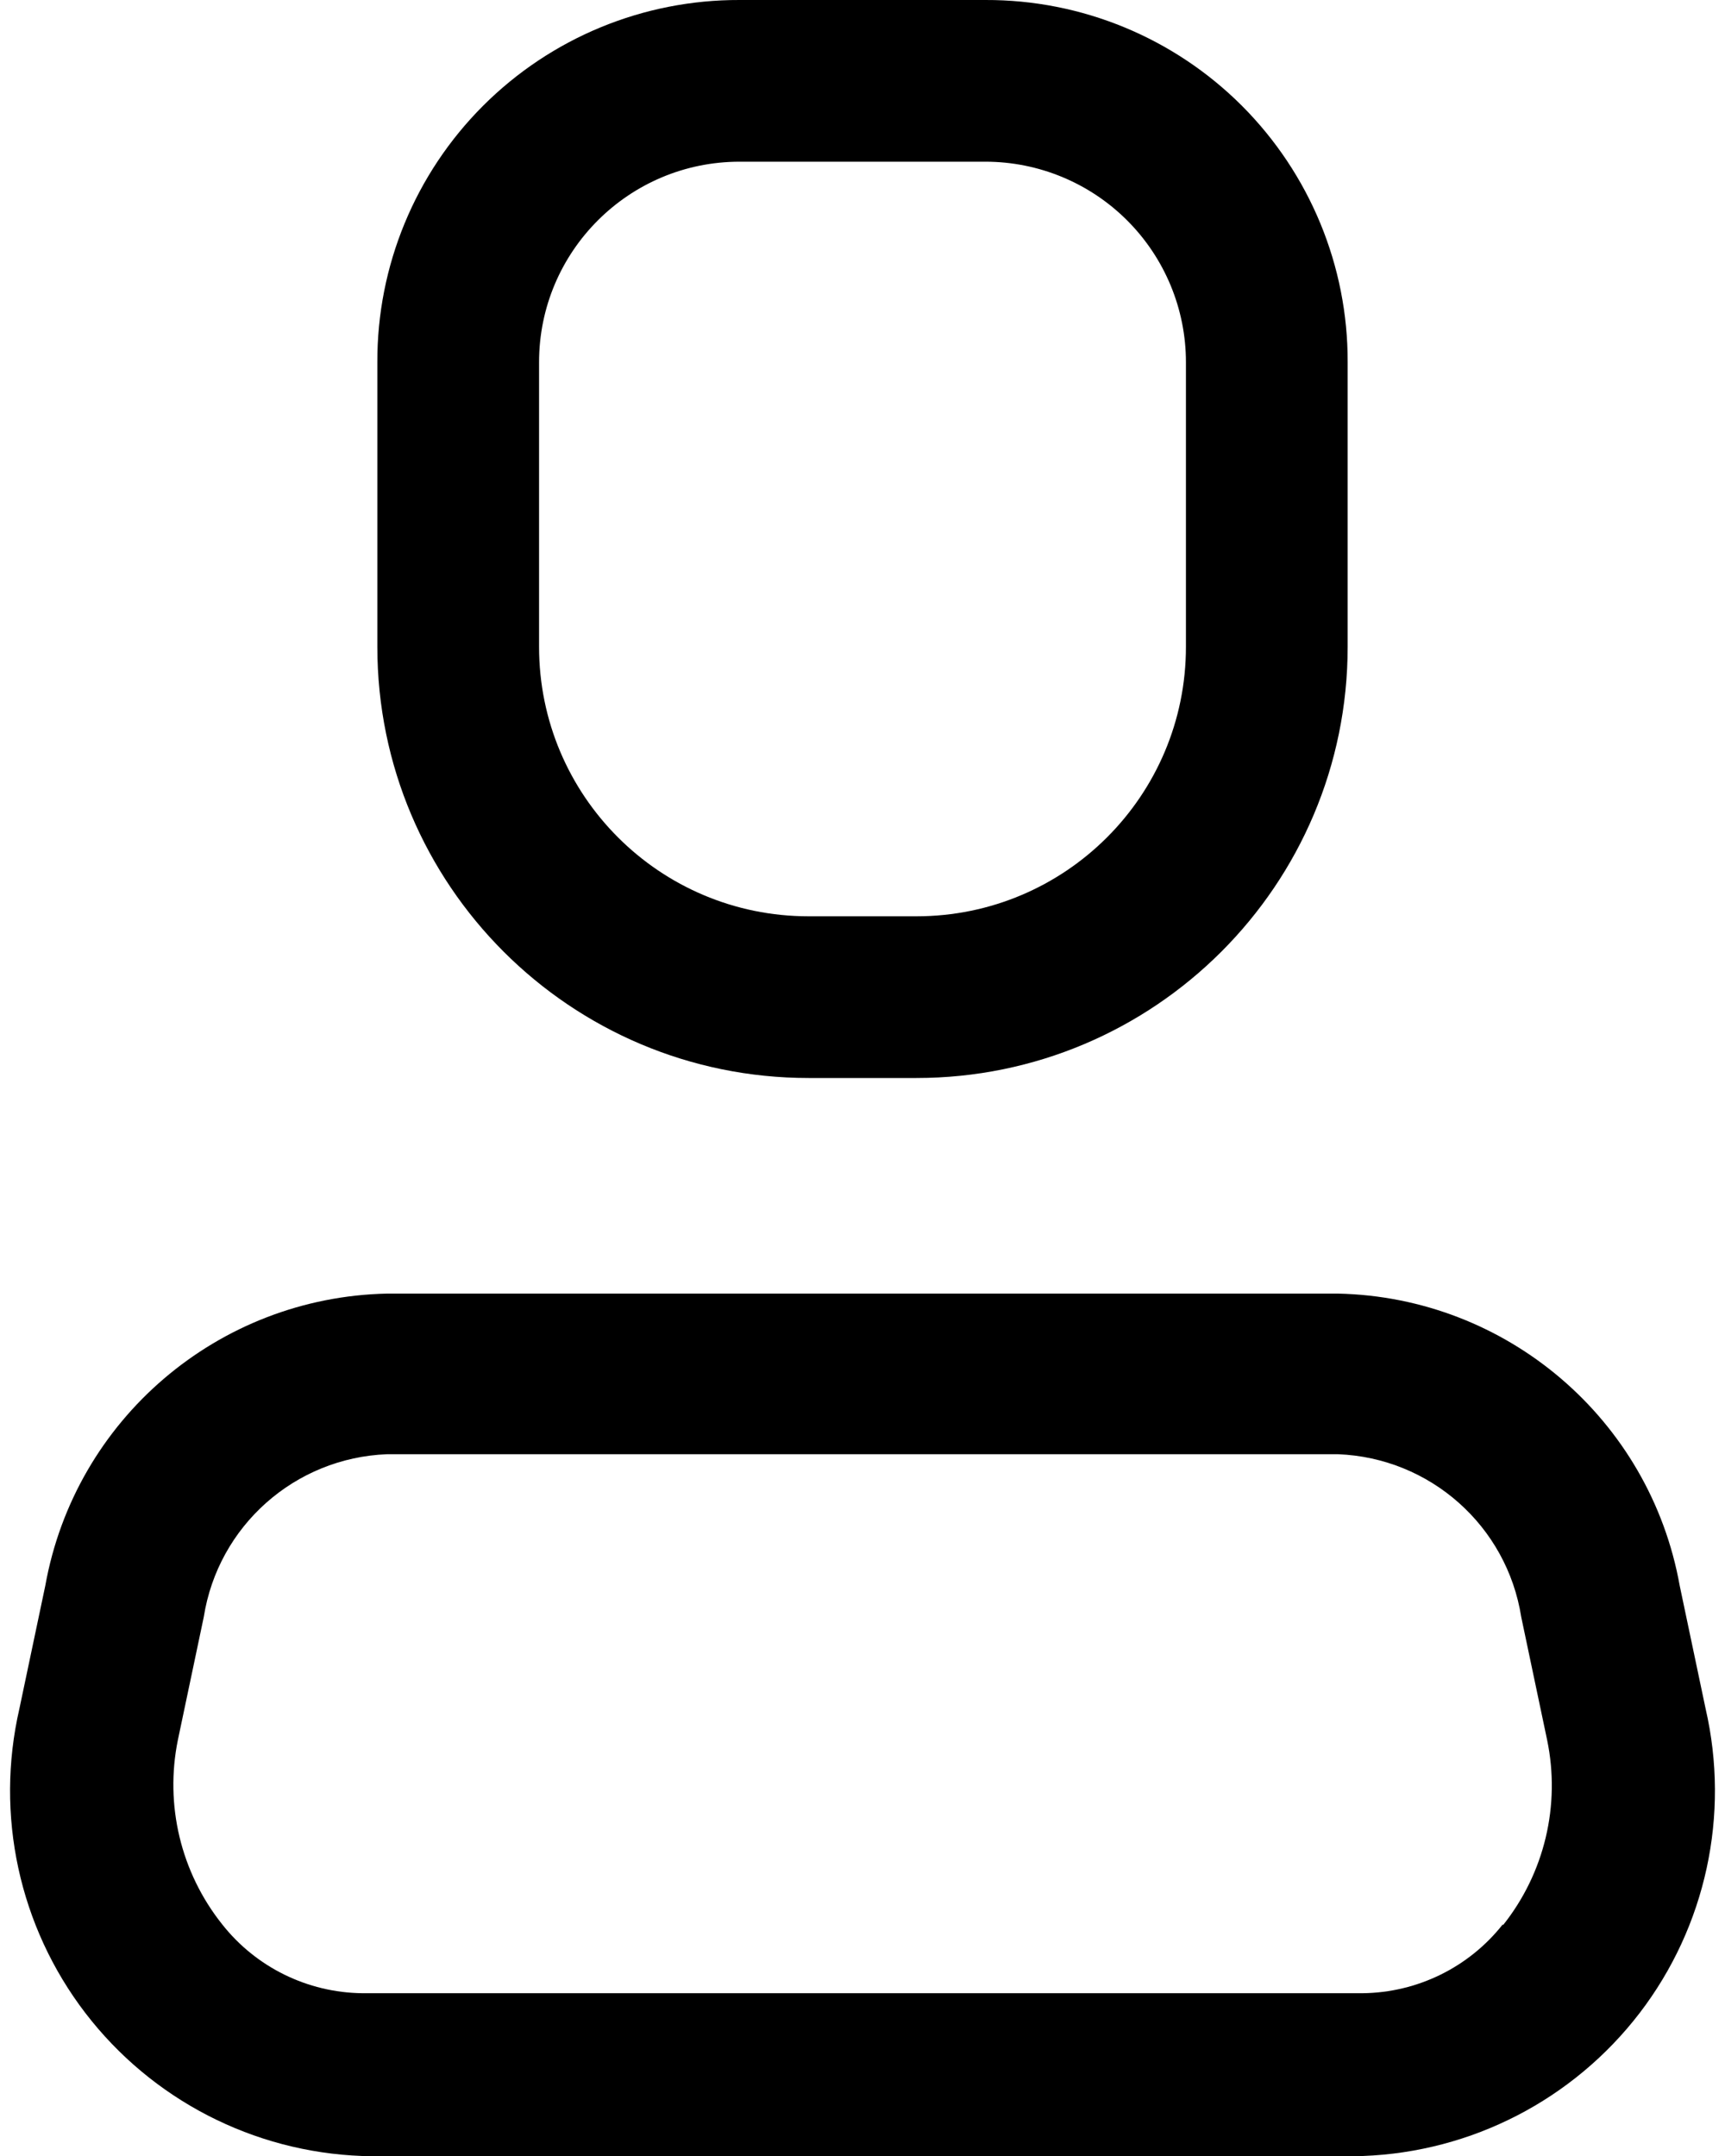 <svg width="16" height="20" viewBox="0 0 16 20" fill="none" xmlns="http://www.w3.org/2000/svg">
<path fill-rule="evenodd" clip-rule="evenodd" d="M15.58 14.71L15.82 15.85C16.047 16.836 15.823 17.871 15.208 18.674C14.592 19.477 13.651 19.963 12.64 20H3.36C2.349 19.963 1.408 19.477 0.792 18.674C0.177 17.871 -0.047 16.836 0.18 15.85L0.42 14.71C0.696 13.167 2.023 12.033 3.59 12H12.41C13.977 12.033 15.304 13.167 15.58 14.71ZM12.64 18.49C13.148 18.484 13.626 18.249 13.94 17.85V17.86C14.326 17.376 14.476 16.746 14.35 16.14L14.11 15C13.977 14.155 13.265 13.523 12.41 13.49H3.59C2.735 13.523 2.023 14.155 1.89 15L1.65 16.14C1.527 16.743 1.677 17.369 2.06 17.85C2.374 18.249 2.852 18.484 3.36 18.49H12.64Z" fill="black"/>
<path fill-rule="evenodd" clip-rule="evenodd" d="M8.5 10H7.5C5.291 10 3.5 8.209 3.5 6V3.36C3.497 2.468 3.85 1.612 4.481 0.981C5.112 0.35 5.968 -0.003 6.86 1.49917e-05H9.14C10.032 -0.003 10.888 0.35 11.519 0.981C12.149 1.612 12.503 2.468 12.5 3.36V6C12.5 8.209 10.709 10 8.5 10ZM6.86 1.5C5.833 1.5 5 2.333 5 3.36V6C5 7.381 6.119 8.5 7.5 8.5H8.5C9.881 8.5 11 7.381 11 6V3.36C11 2.867 10.804 2.394 10.455 2.045C10.106 1.696 9.633 1.5 9.14 1.5H6.86Z" fill="black"/>
</svg>
